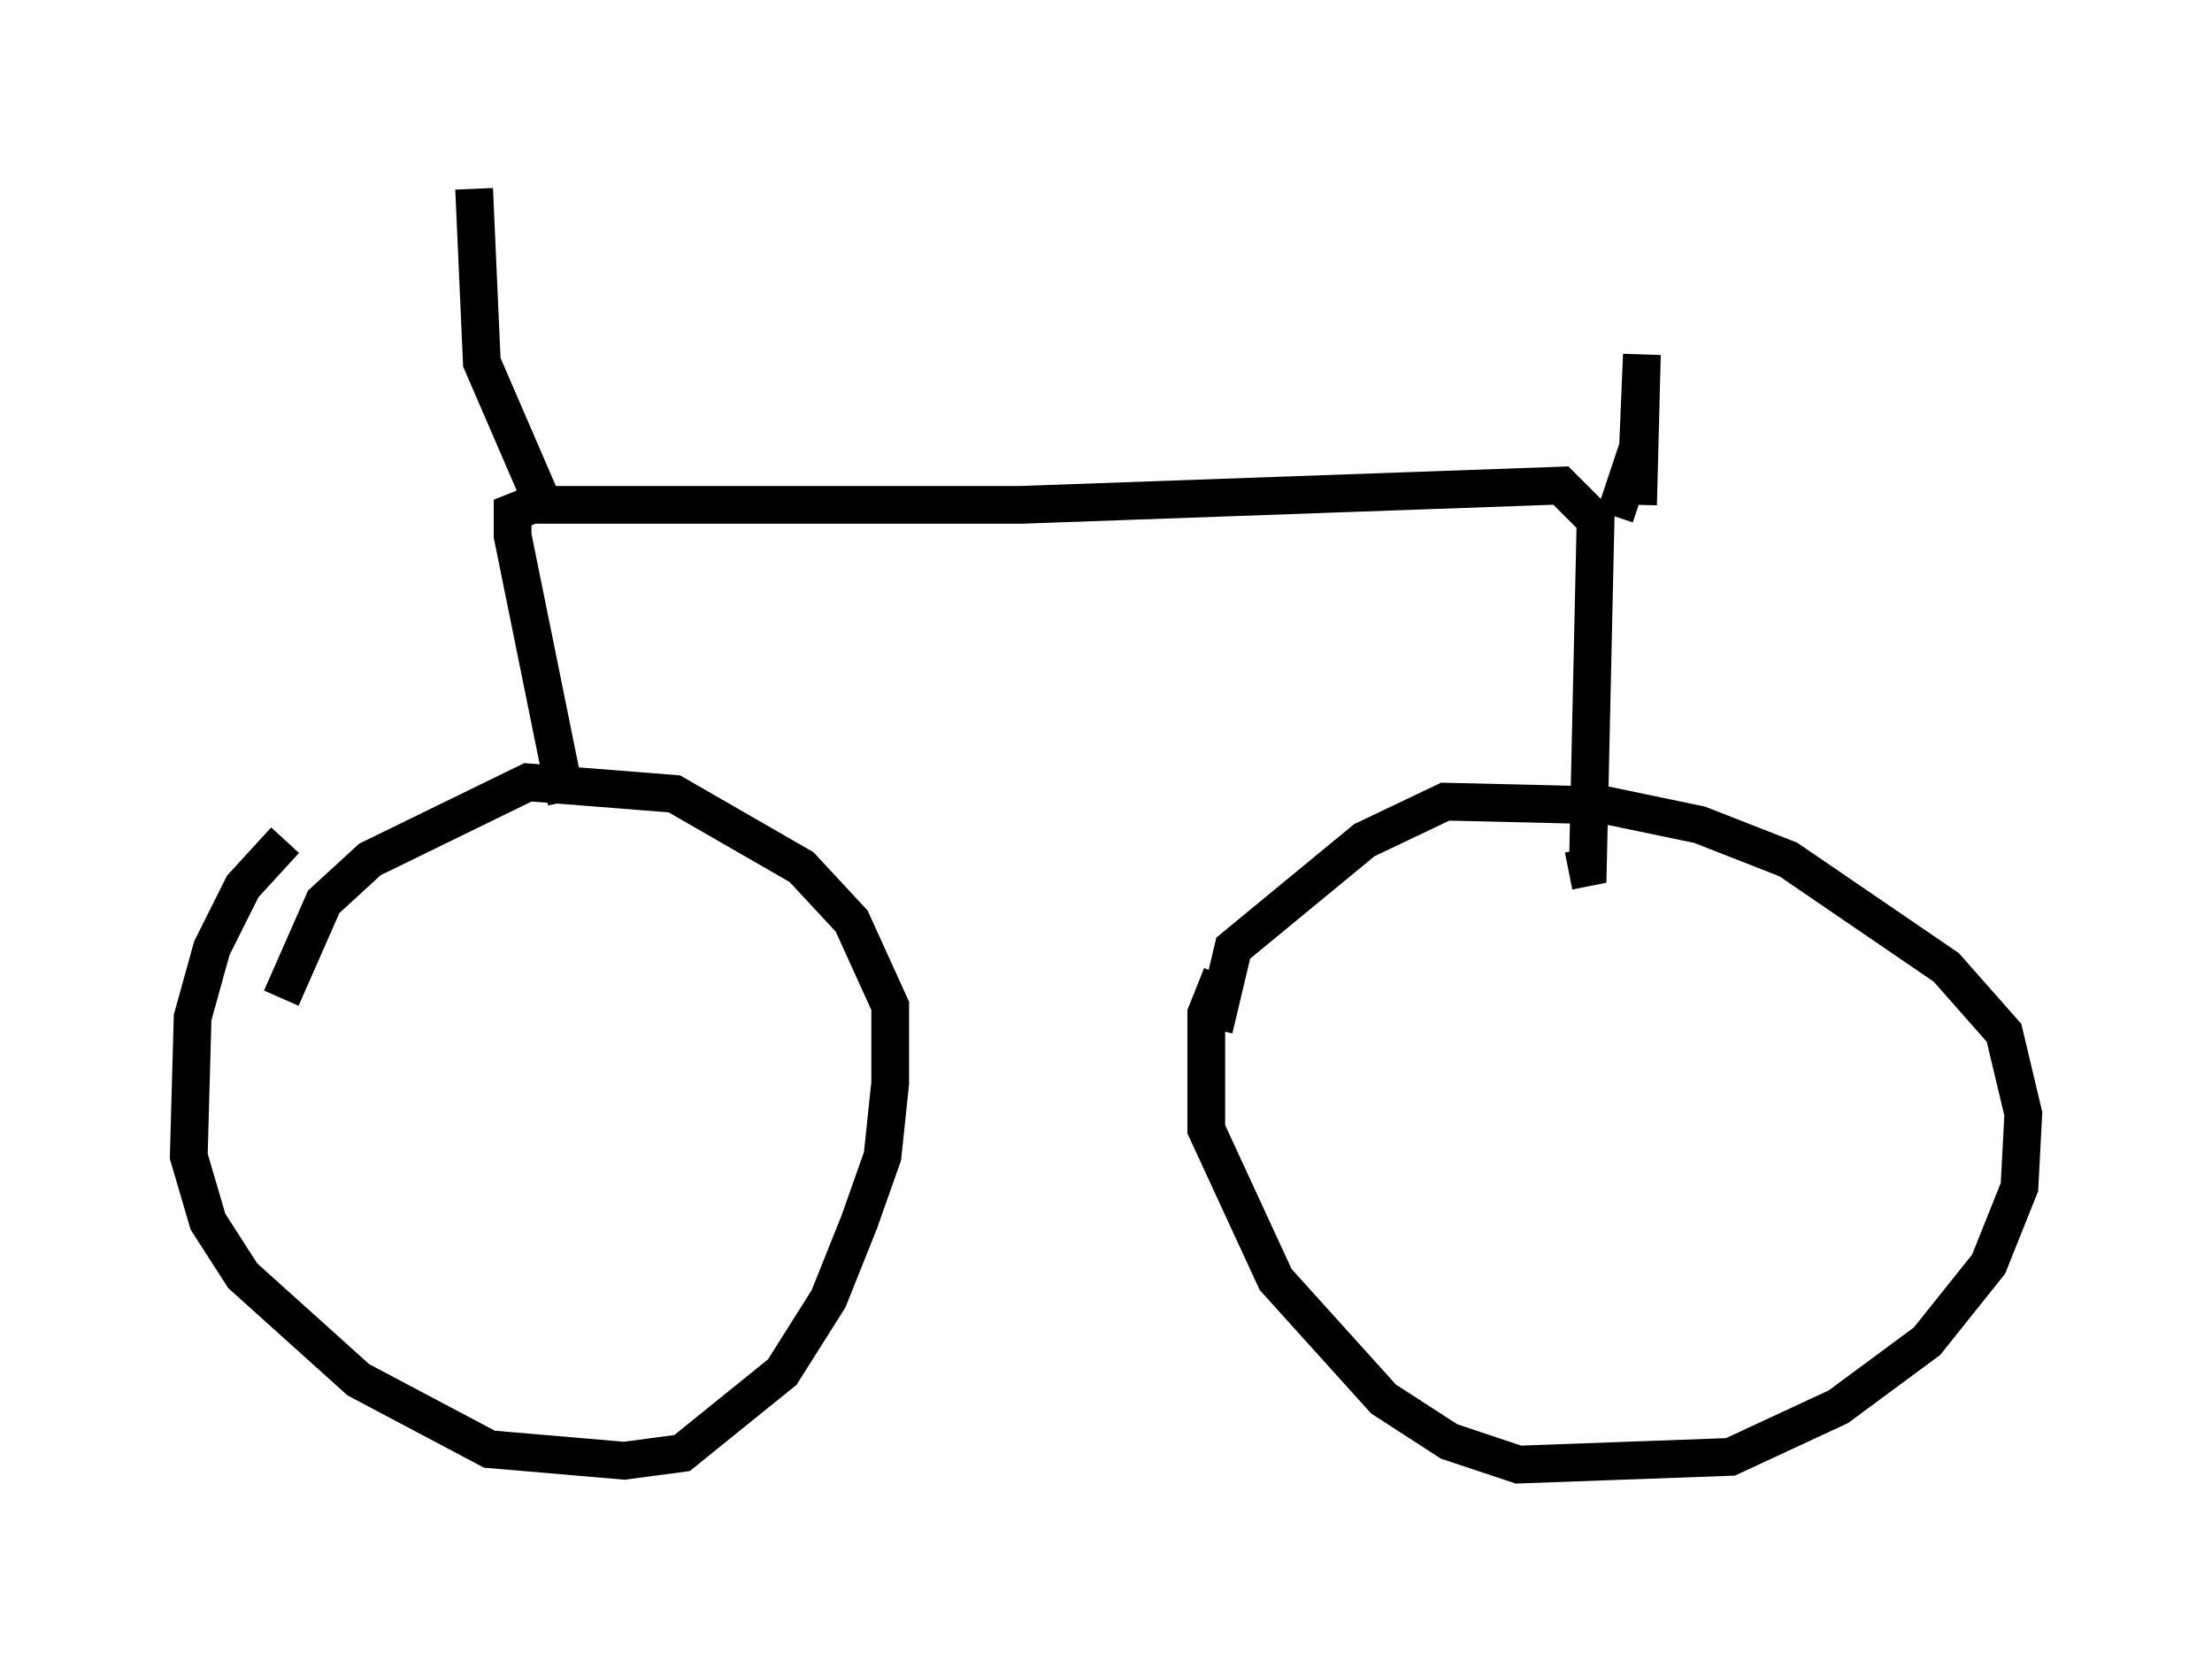 <?xml version="1.0" encoding="utf-8" ?>
<svg baseProfile="full" height="43.79" version="1.1" width="58.592" xmlns="http://www.w3.org/2000/svg" xmlns:ev="http://www.w3.org/2001/xml-events" xmlns:xlink="http://www.w3.org/1999/xlink"><defs /><rect fill="white" height="43.79" width="58.592" x="0" y="0" /><path d="M10.921, 21.538 m-3.369, 0.715 l-1.123, 1.225 -0.817, 1.633 l-0.51, 1.838 -0.102, 3.675 l0.51, 1.735 0.919, 1.429 l3.063, 2.756 3.471, 1.838 l3.573, 0.306 1.531, -0.204 l2.654, -2.144 1.225, -1.94 l0.817, -2.042 0.613, -1.735 l0.204, -1.94 0.0, -2.042 l-1.021, -2.246 -1.327, -1.429 l-3.369, -1.94 -3.879, -0.306 l-4.185, 2.042 -1.225, 1.123 l-1.123, 2.552 m24.909, -0.613 l-0.408, 1.021 0.0, 3.063 l1.838, 3.981 2.858, 3.165 l1.735, 1.123 1.838, 0.613 l5.615, -0.204 2.858, -1.327 l2.348, -1.735 1.633, -2.042 l0.817, -2.042 0.102, -1.94 l-0.51, -2.144 -1.531, -1.735 l-4.185, -2.858 -2.348, -0.919 l-2.45, -0.51 -4.288, -0.102 l-2.144, 1.021 -3.471, 2.858 l-0.51, 2.144 m-17.15, -6.023 l-1.429, -7.044 0.0, -0.613 l0.51, -0.204 12.965, 0.0 l14.292, -0.51 0.919, 0.919 l-0.204, 9.188 -0.51, 0.102 m-27.154, -9.698 l-1.633, -3.777 -0.204, -4.594 m30.217, 8.677 l0.613, -1.838 0.102, -2.45 l-0.102, 3.981 " fill="none" stroke="black" stroke-width="1" /></svg>